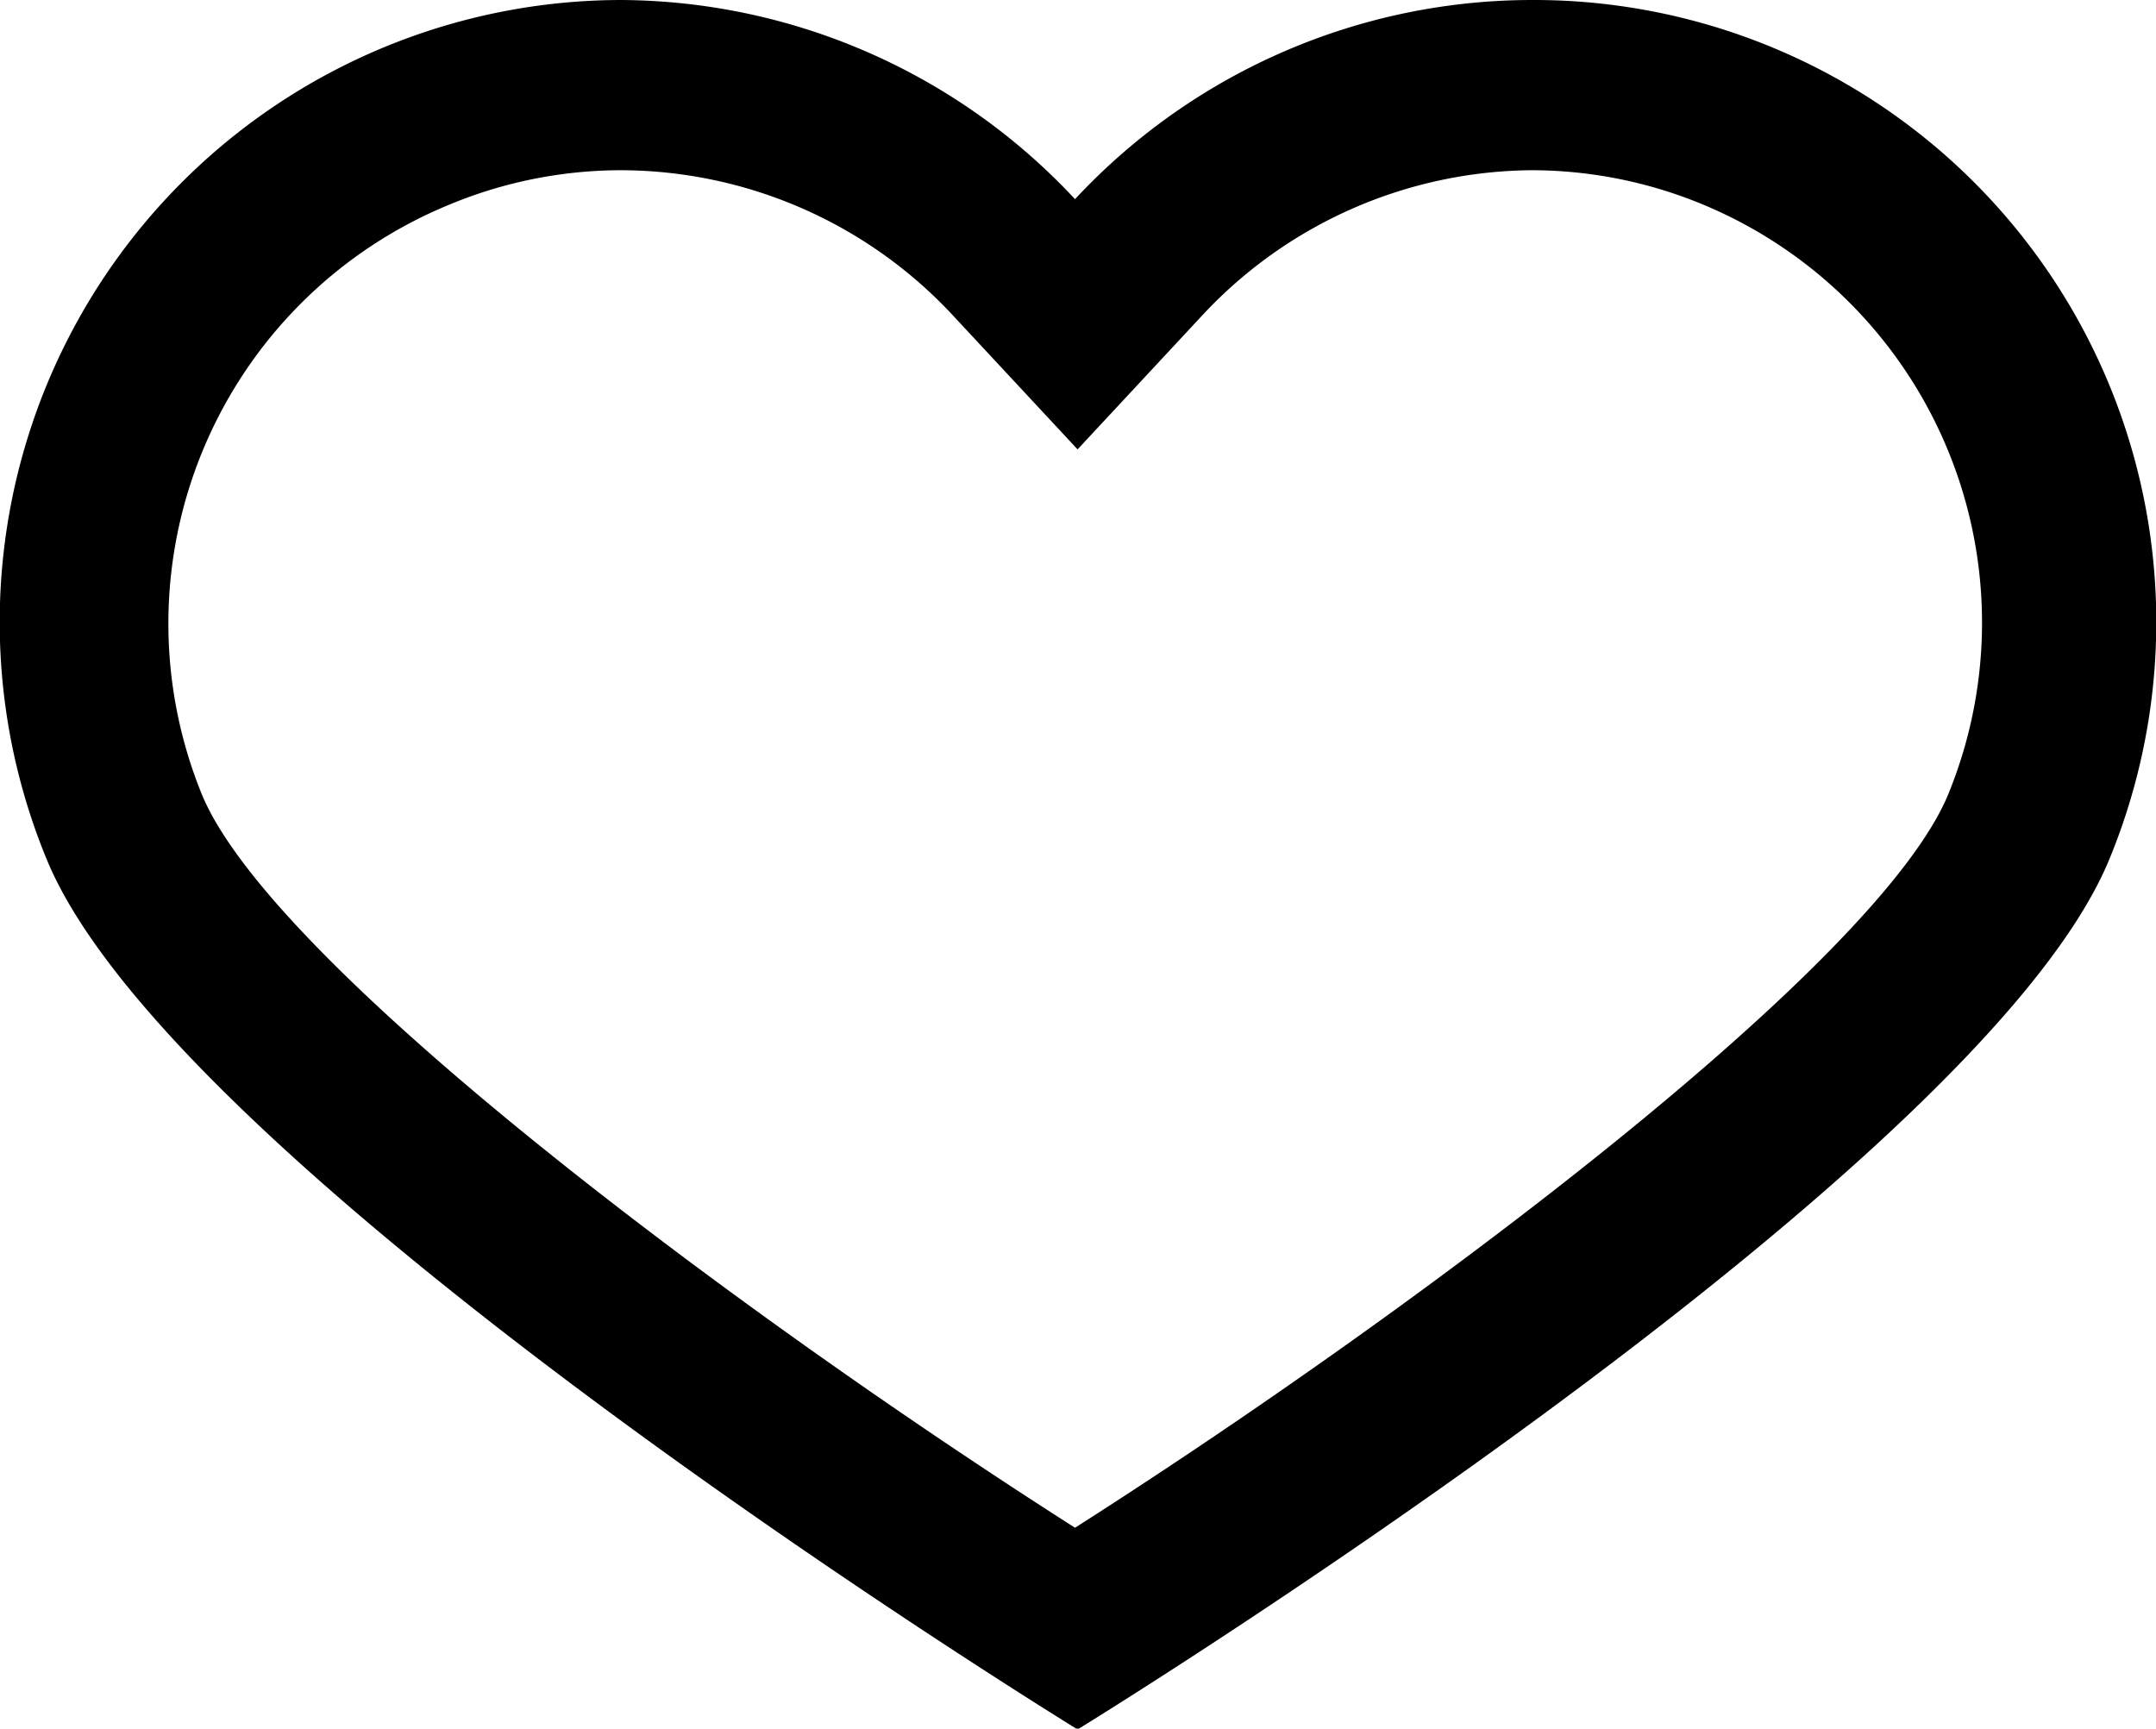 <svg xmlns="http://www.w3.org/2000/svg" viewBox="0 0 25.33 20.31"><title>heart</title><g id="Слой_2" data-name="Слой 2"><g id="Слой_1-2" data-name="Слой 1"><path d="M18,2a5.26,5.26,0,0,1,2,.4,5.32,5.32,0,0,1,2.89,6.93c-.82,2-6.26,6.07-10.26,8.62-4-2.55-9.44-6.62-10.26-8.62A5.32,5.32,0,0,1,5.29,2.4a5.26,5.26,0,0,1,2-.4,5.34,5.34,0,0,1,3.9,1.7l1.47,1.58L14.13,3.7A5.34,5.34,0,0,1,18,2m0-2a7.34,7.34,0,0,0-5.37,2.34A7.34,7.34,0,0,0,7.3,0,7.31,7.31,0,0,0,.55,10.1c1.54,3.73,12.11,10.22,12.11,10.22h0S23.24,13.83,24.78,10.1A7.31,7.31,0,0,0,18,0Z"/></g></g></svg>